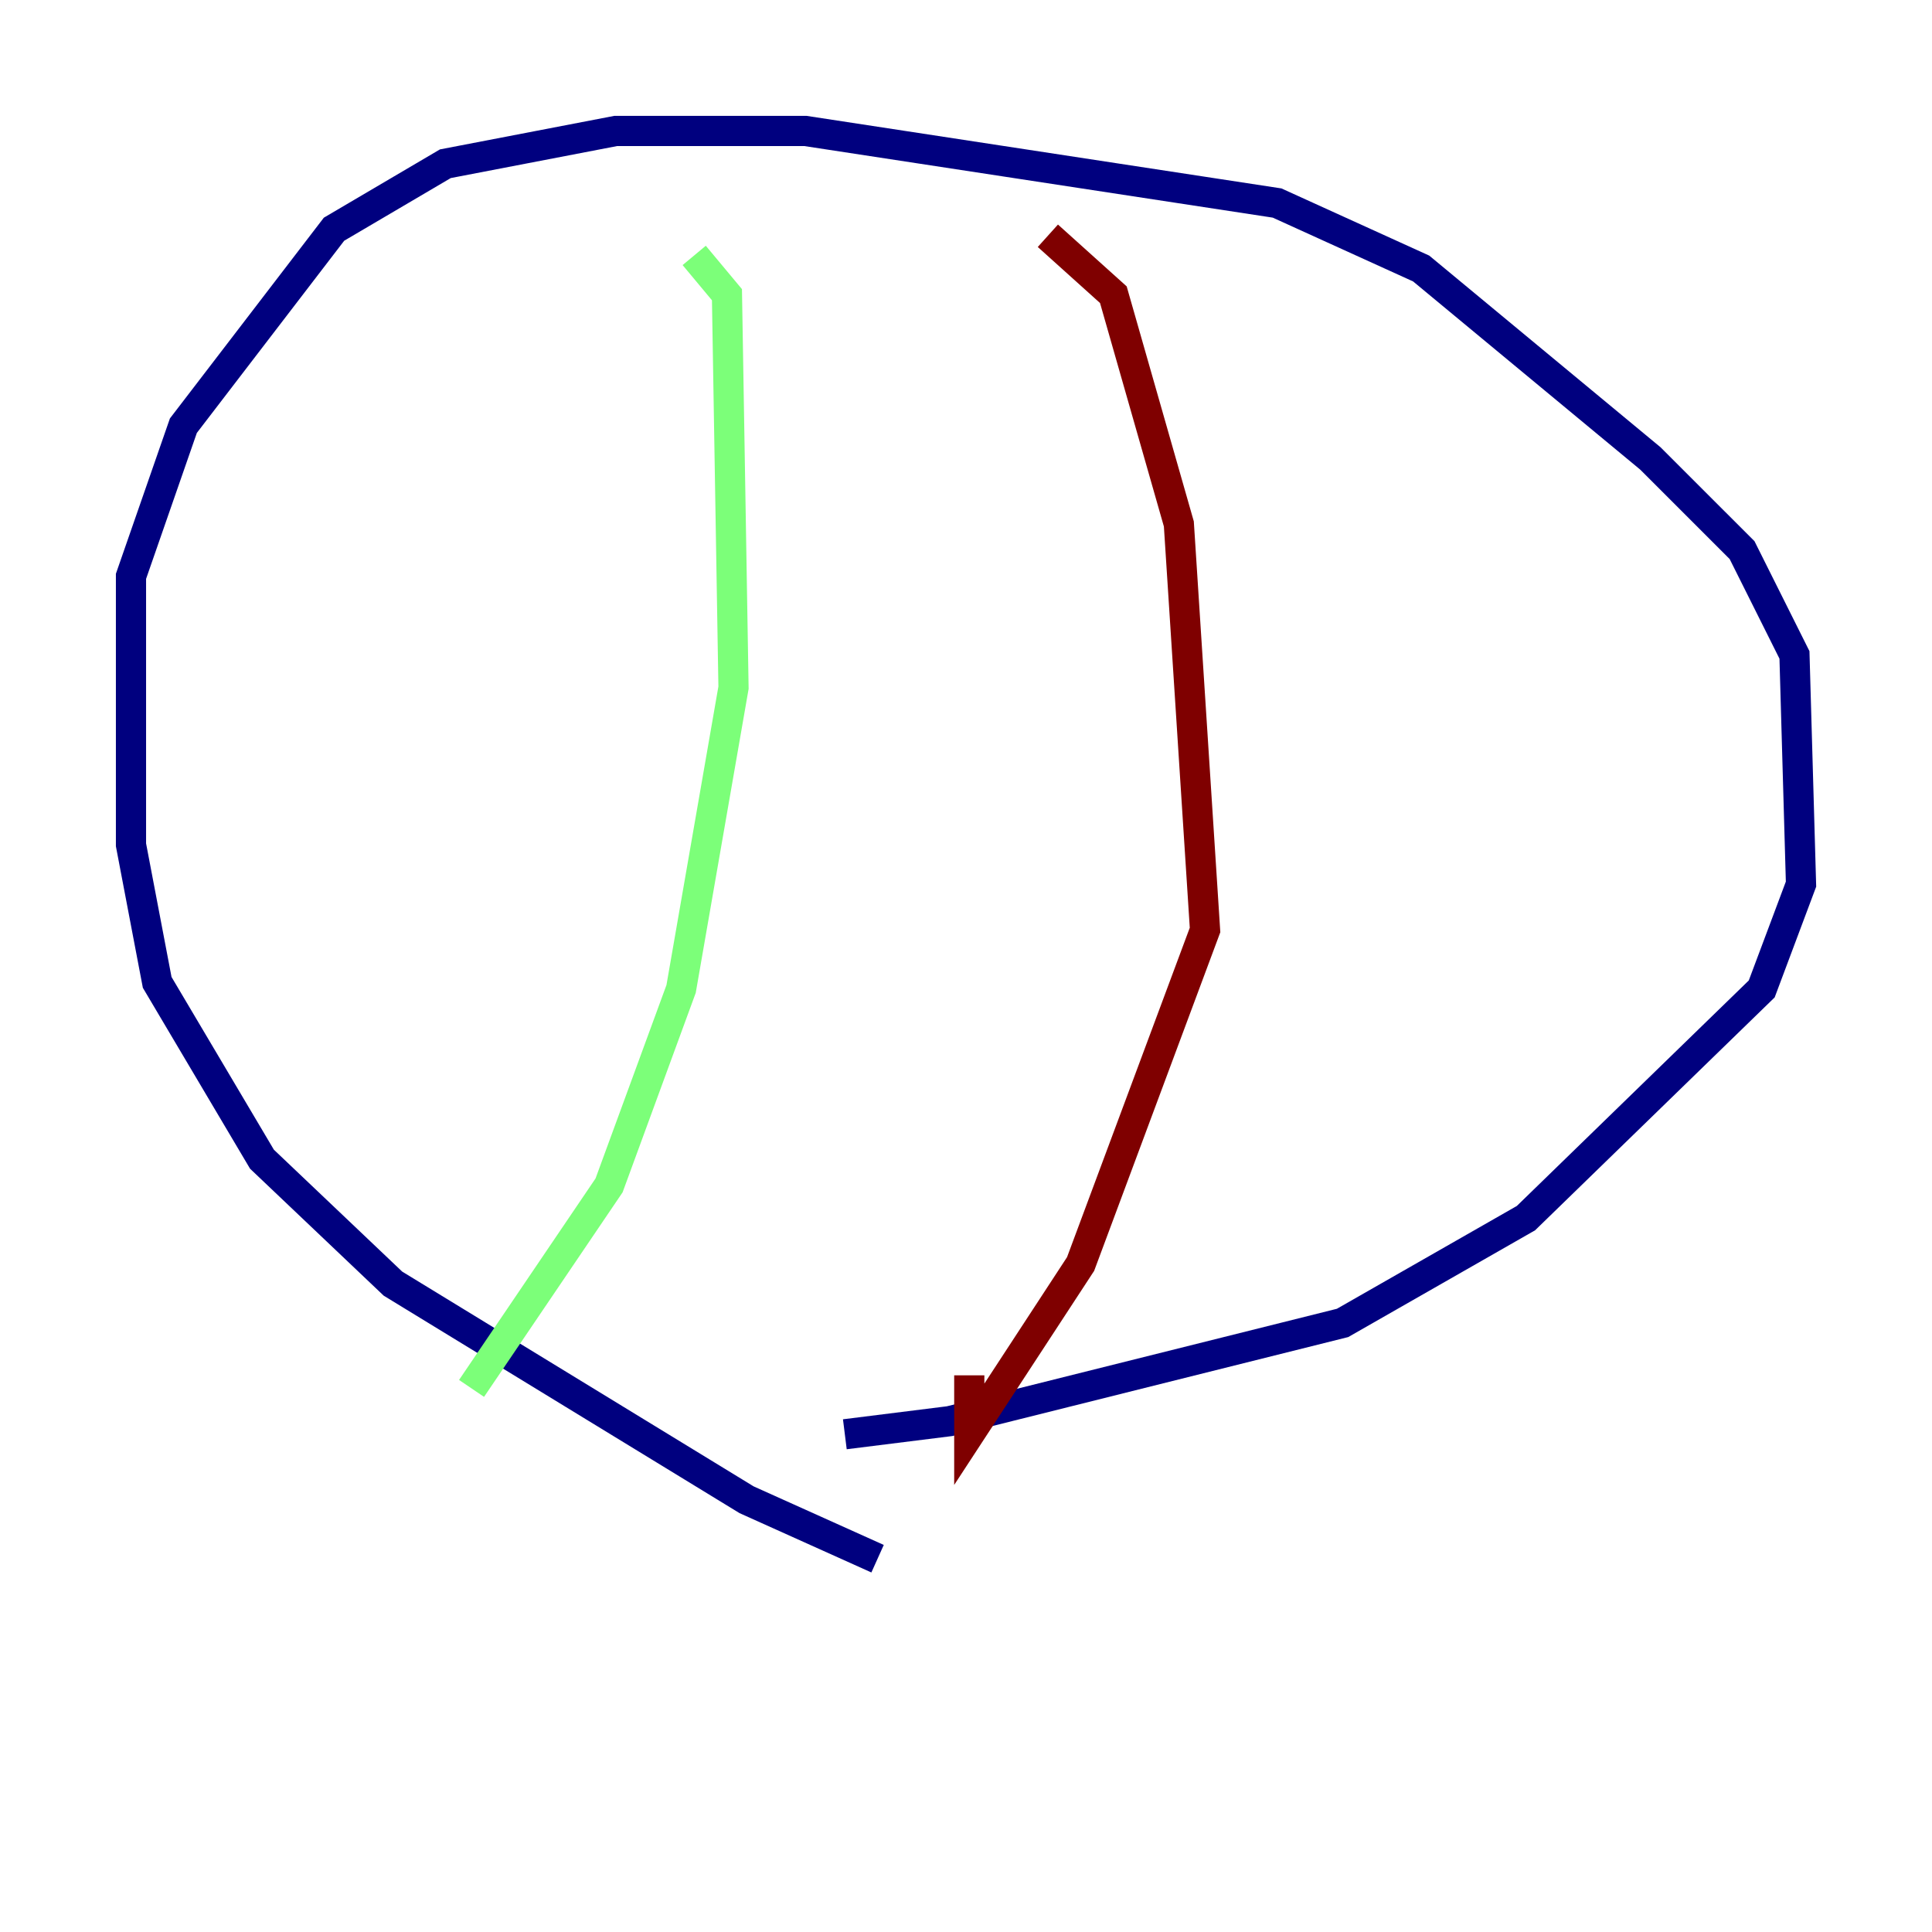 <?xml version="1.0" encoding="utf-8" ?>
<svg baseProfile="tiny" height="128" version="1.2" viewBox="0,0,128,128" width="128" xmlns="http://www.w3.org/2000/svg" xmlns:ev="http://www.w3.org/2001/xml-events" xmlns:xlink="http://www.w3.org/1999/xlink"><defs /><polyline fill="none" points="58.142,103.268 49.464,99.363 26.034,85.044 17.356,76.8 10.414,65.085 8.678,55.973 8.678,38.183 12.149,28.203 22.129,15.186 29.505,10.848 40.786,8.678 53.37,8.678 84.61,13.451 94.156,17.79 109.342,30.373 115.417,36.447 118.888,43.39 119.322,58.576 116.719,65.519 101.098,80.705 88.949,87.647 62.915,94.156 55.973,95.024" stroke="#00007f" stroke-width="2" /><polyline fill="none" points="45.993,16.922 48.163,19.525 48.597,45.559 45.125,65.519 40.352,78.536 31.241,91.986" stroke="#7cff79" stroke-width="2" /><polyline fill="none" points="69.424,15.62 73.763,19.525 78.102,34.712 79.837,61.614 71.593,83.742 64.217,95.024 64.217,91.119" stroke="#7f0000" stroke-width="2" /></svg>